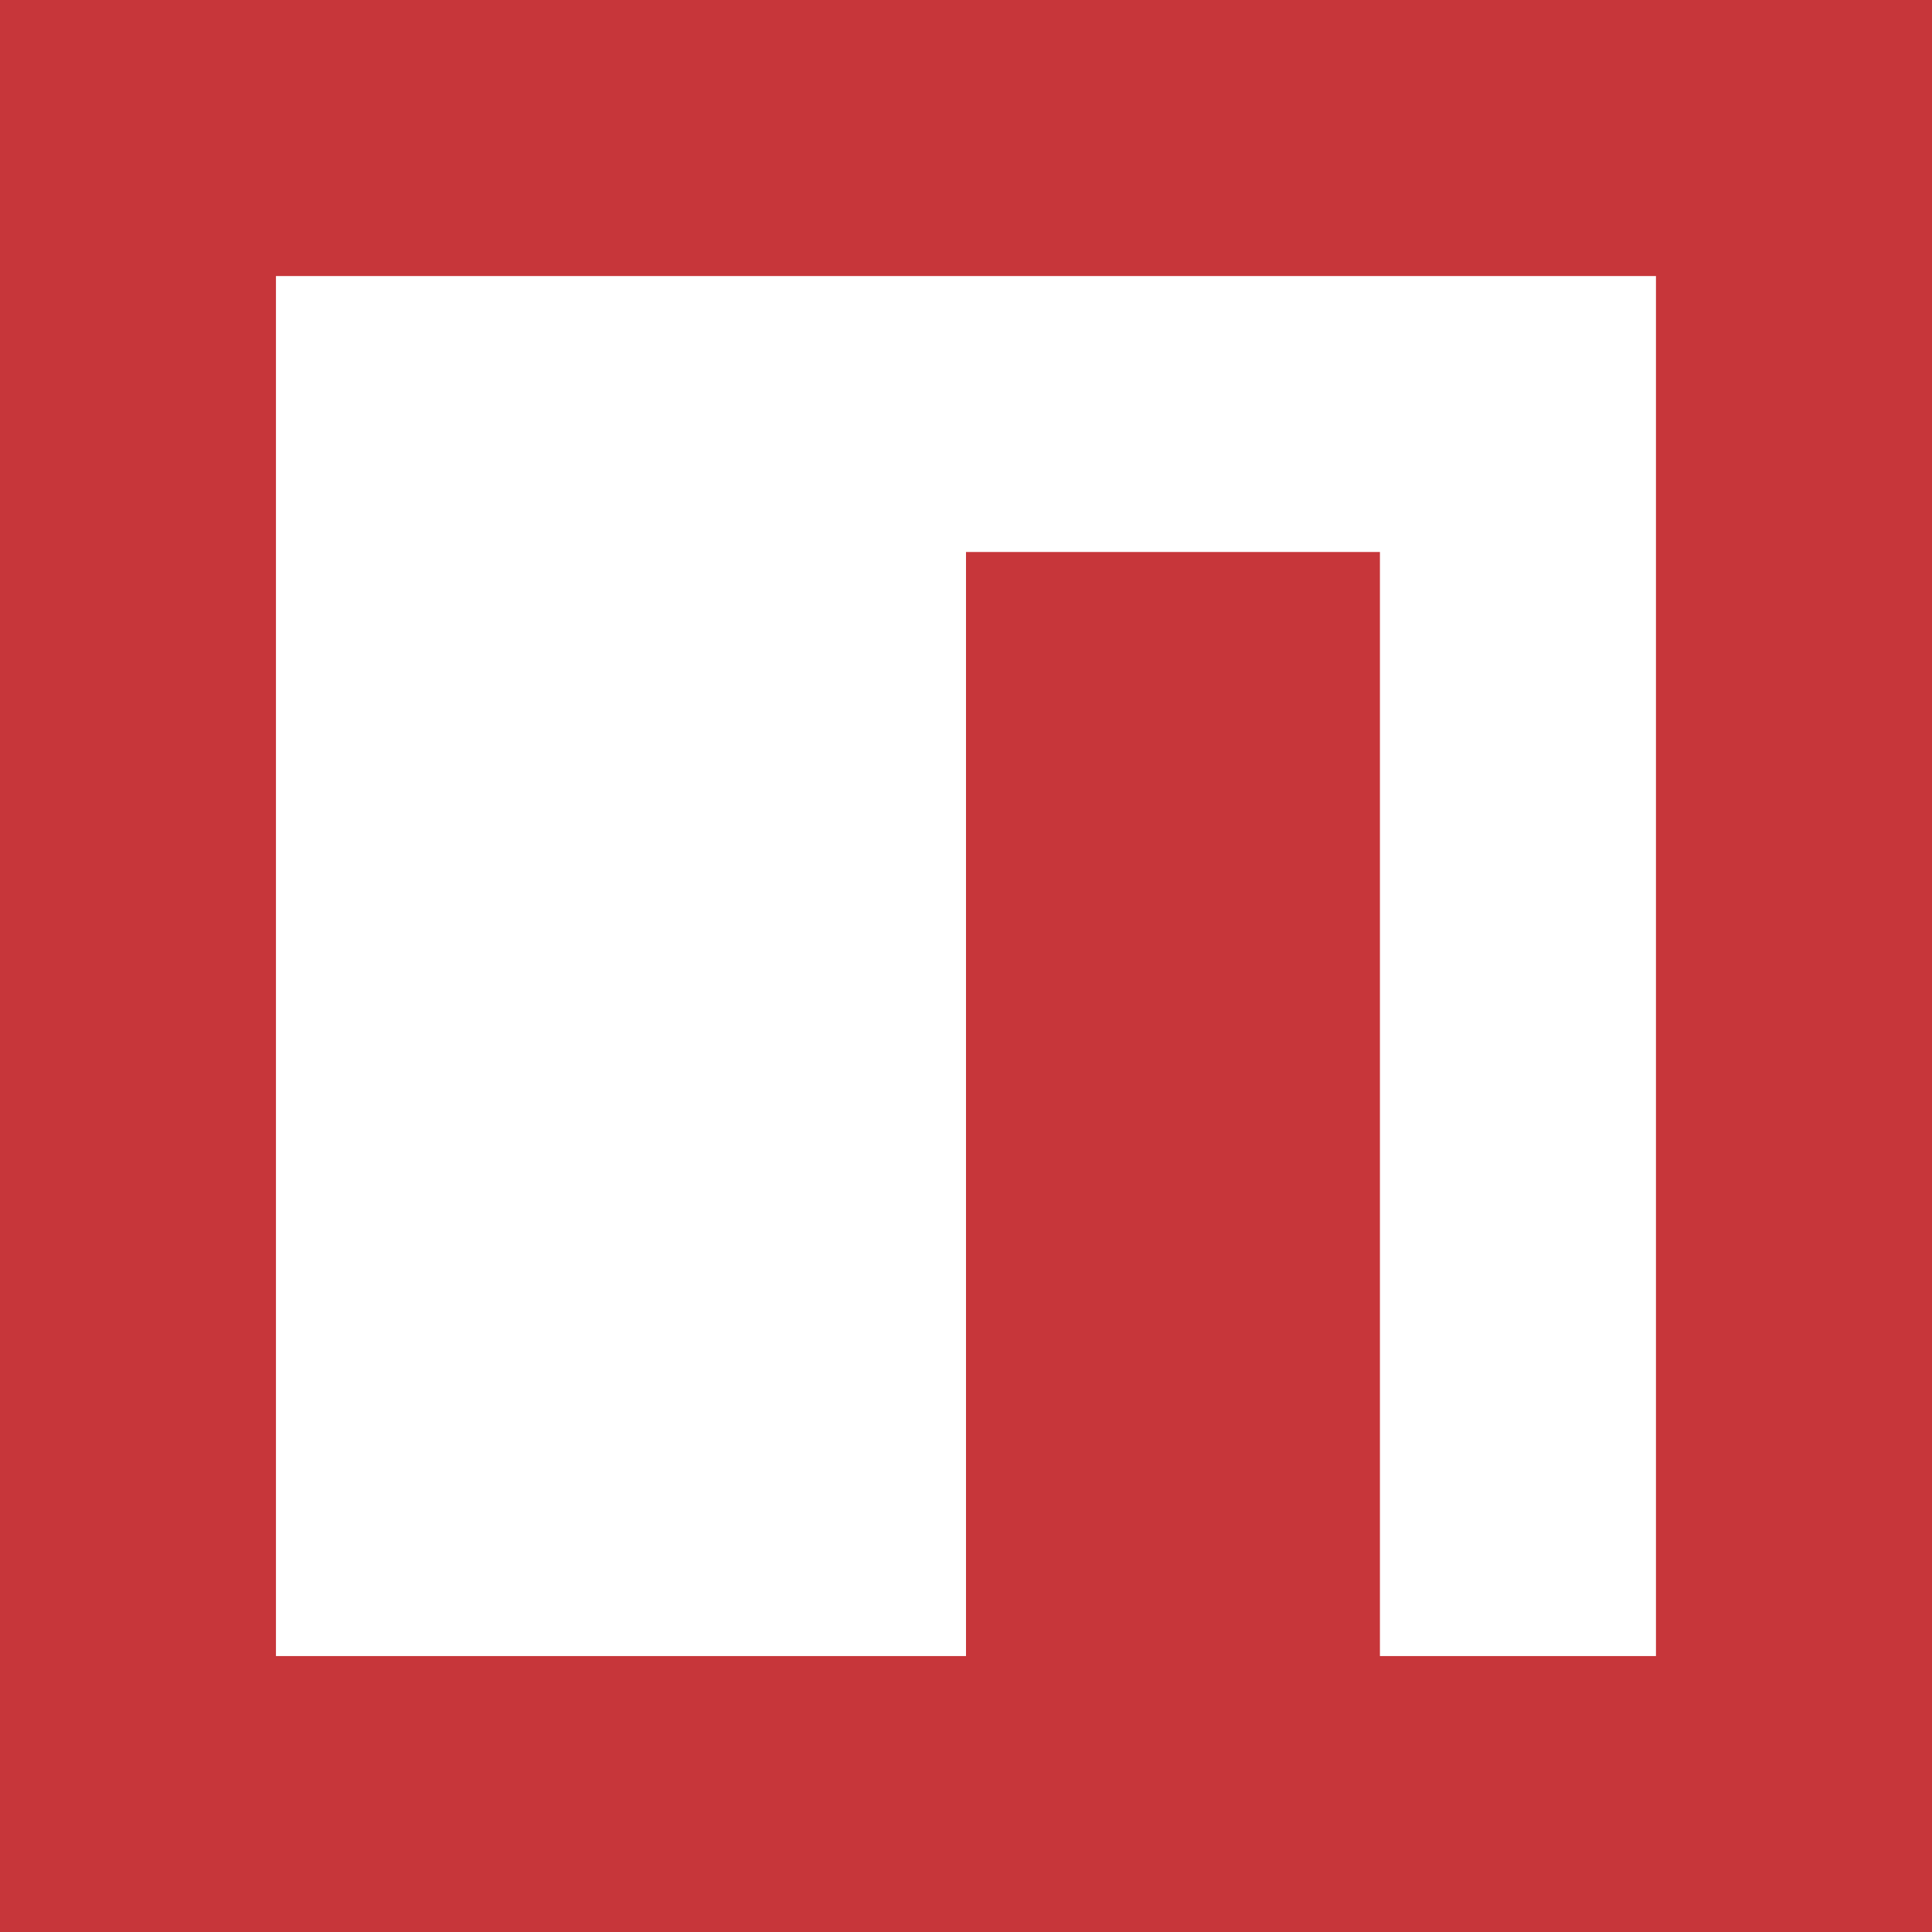 <svg width="24" height="24" fill="none" xmlns="http://www.w3.org/2000/svg">
    <rect width="100%" height="100%" fill="#333333" stroke="none"/>
    <rect width="24" height="24" rx="2" fill="#fff"/>
    <path d="M0 0v24h24V0H0zm20.572 20.572h-3.43V6.857H12v13.715H3.428V3.429h17.143v17.143z" fill="#C7363A"/>
</svg>
